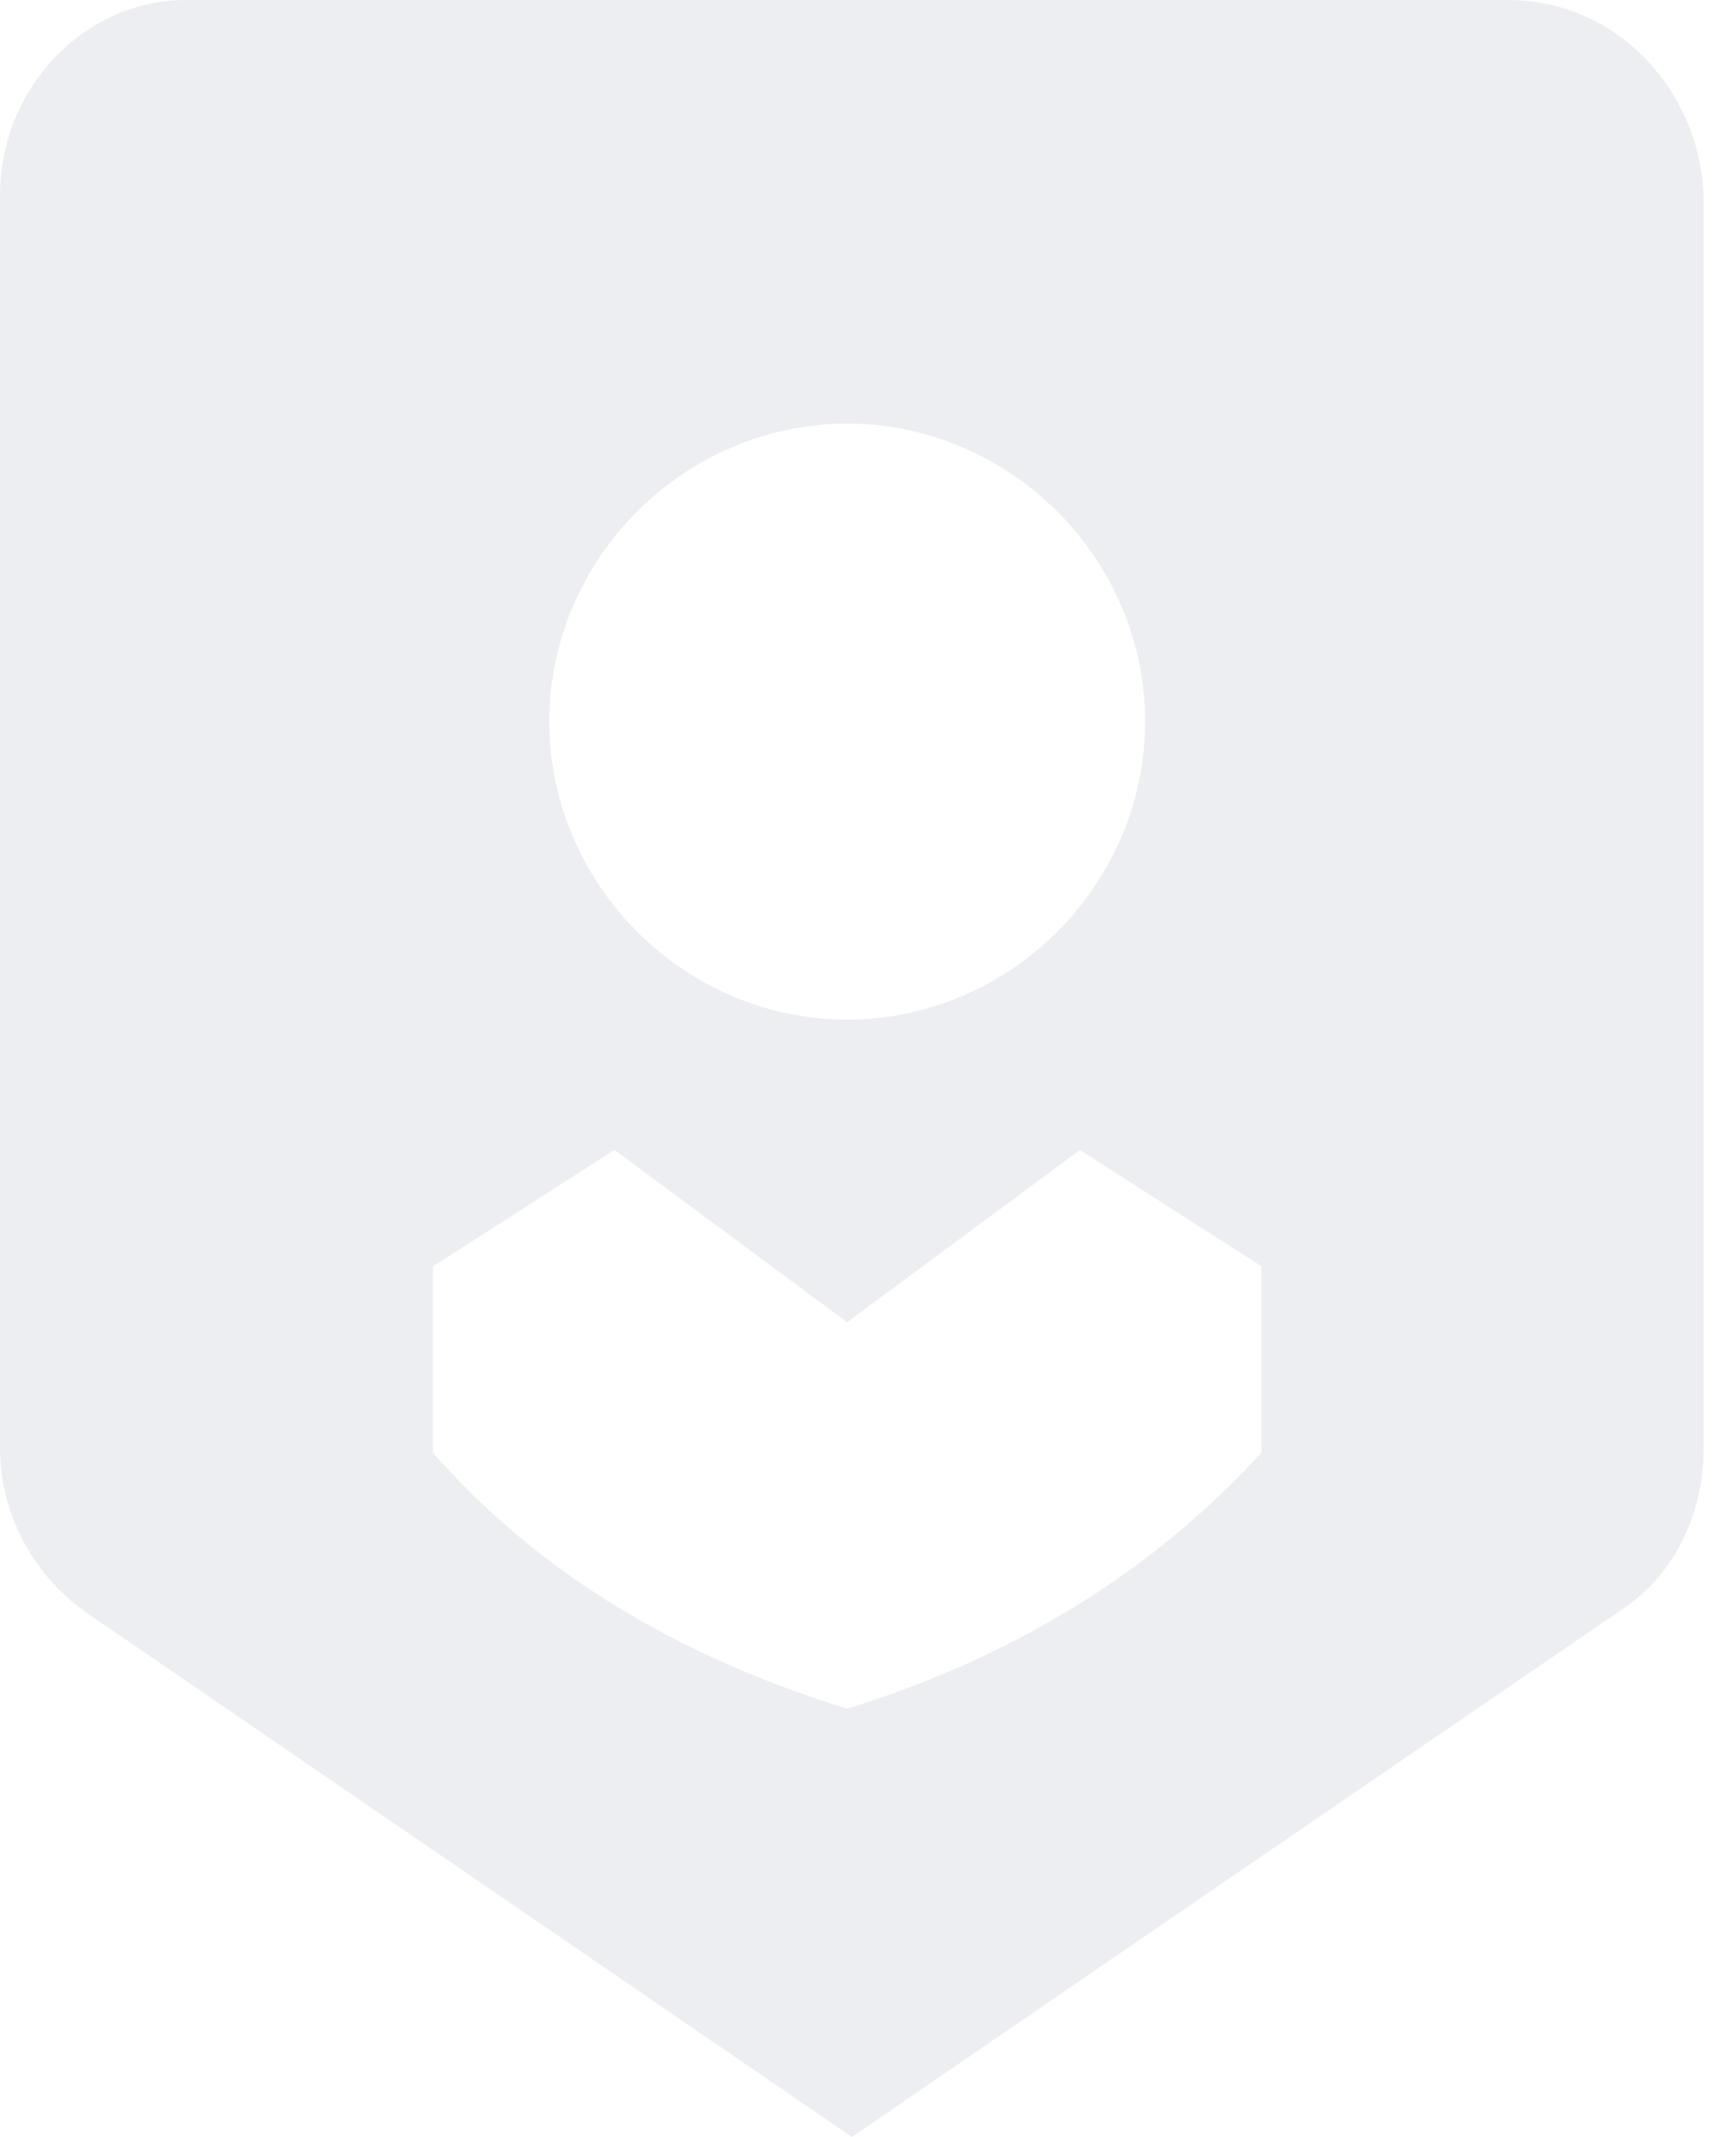 <svg width="26" height="32" viewBox="0 0 26 32" fill="none" xmlns="http://www.w3.org/2000/svg">
<path opacity="0.2" d="M22.588 0H2.789C1.255 0 0 1.325 0 2.928V21.682C0 22.658 0.488 23.564 1.255 24.122L12.758 32L24.261 24.122C25.028 23.634 25.516 22.728 25.516 21.682V2.928C25.447 1.325 24.192 0 22.588 0ZM12.688 6.344C15.129 6.344 17.15 8.366 17.15 10.806C17.15 13.246 15.129 15.268 12.688 15.268C10.248 15.268 8.227 13.246 8.227 10.806C8.227 8.366 10.248 6.344 12.688 6.344ZM18.893 21.752C17.429 23.355 15.407 24.75 12.688 25.586C9.97 24.75 7.948 23.425 6.484 21.752V18.963L9.203 17.22L12.688 19.8L16.174 17.22L18.893 18.963V21.752Z" fill="#A8AABA"/>
</svg>
